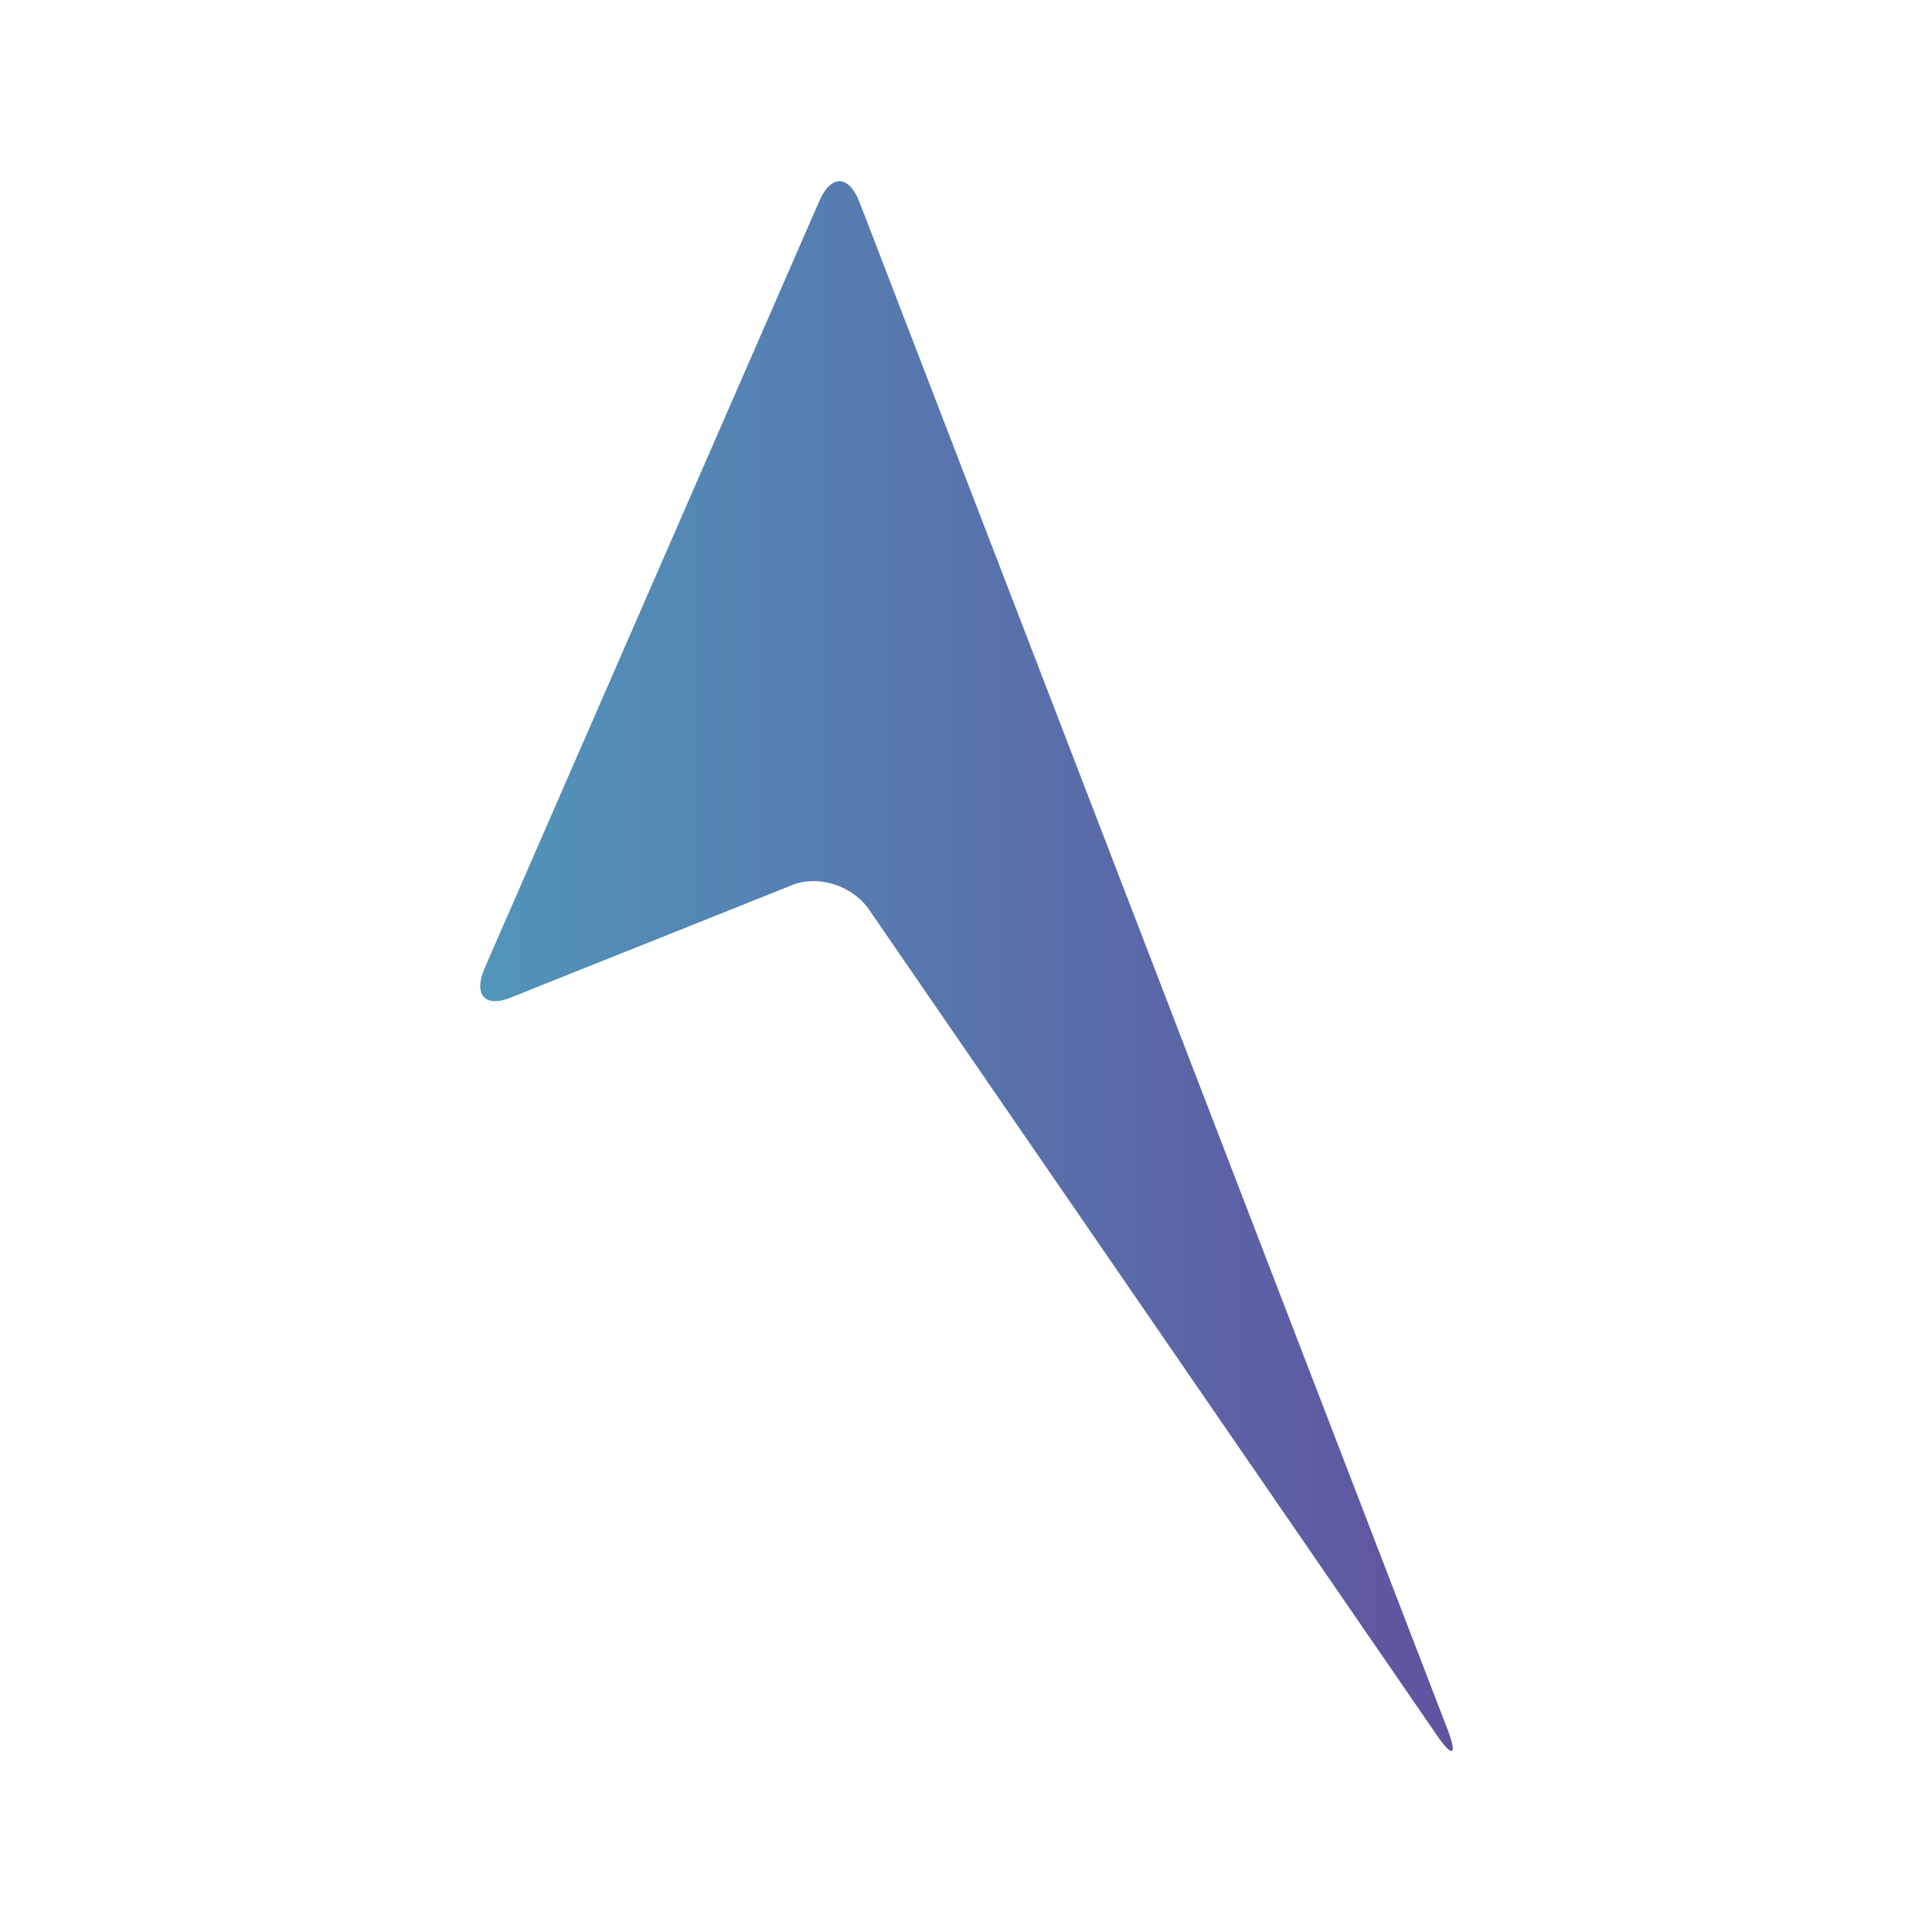 <svg version="1.1" xmlns="http://www.w3.org/2000/svg" xmlns:xlink="http://www.w3.org/1999/xlink" x="0px" y="0px"
	 viewBox="0 0 64 64" style="enable-background:new 0 0 64 64;" xml:space="preserve">
<style type="text/css">
	.st0{display:none;}
	.st1{display:inline;}
	.st2{clip-path:url(#SVGID_2_);fill:#009FE3;}
	.st3{fill:#FFFFFF;}
	.st4{clip-path:url(#SVGID_4_);fill:#D1D1D1;}
	.st5{fill:url(#SVGID_5_);}
</style>
<g id="Calque_1" class="st0">
	<g class="st1">
		<g>
			<defs>
				<rect id="SVGID_1_" x="5" y="4.85" width="54" height="54"/>
			</defs>
			<clipPath id="SVGID_2_">
				<use xlink:href="#SVGID_1_"  style="overflow:visible;"/>
			</clipPath>
			<path class="st2" d="M59,31.85c0,14.91-12.09,27-27,27c-14.91,0-27-12.08-27-27s12.09-27,27-27C46.91,4.85,59,16.94,59,31.85"/>
		</g>
		<polygon class="st3" points="50.44,21.92 45.44,16.92 25.55,36.81 18.57,29.82 13.57,34.82 25.52,46.78 25.55,46.75 25.58,46.78 
					"/>
	</g>
</g>
<g id="Calque_2" class="st0">
	<g class="st1">
		<g>
			<defs>
				<rect id="SVGID_3_" x="5" y="4.85" width="54" height="54"/>
			</defs>
			<clipPath id="SVGID_4_">
				<use xlink:href="#SVGID_3_"  style="overflow:visible;"/>
			</clipPath>
			<path class="st4" d="M59,31.85c0,14.91-12.09,27-27,27c-14.91,0-27-12.08-27-27s12.09-27,27-27C46.91,4.85,59,16.94,59,31.85"/>
		</g>
		<rect x="14.64" y="28.31" class="st3" width="34.73" height="7.07"/>
	</g>
</g>
<g id="Calque_3">
	<linearGradient id="SVGID_5_" gradientUnits="userSpaceOnUse" x1="15.909" y1="32.001" x2="48.124" y2="32.001">
		<stop  offset="0" style="stop-color:#5195BA"/>
		<stop  offset="1" style="stop-color:#5F539F"/>
	</linearGradient>
	<path class="st5" d="M16.91,33.05c-0.85,0.34-1.24-0.1-0.85-0.99L27.14,6.66c0.39-0.89,0.98-0.87,1.33,0.03l19.47,50.57
		c0.35,0.9,0.19,1-0.35,0.21L28.78,30.12c-0.54-0.78-1.68-1.15-2.54-0.8L16.91,33.05z"/>
</g>
</svg>
